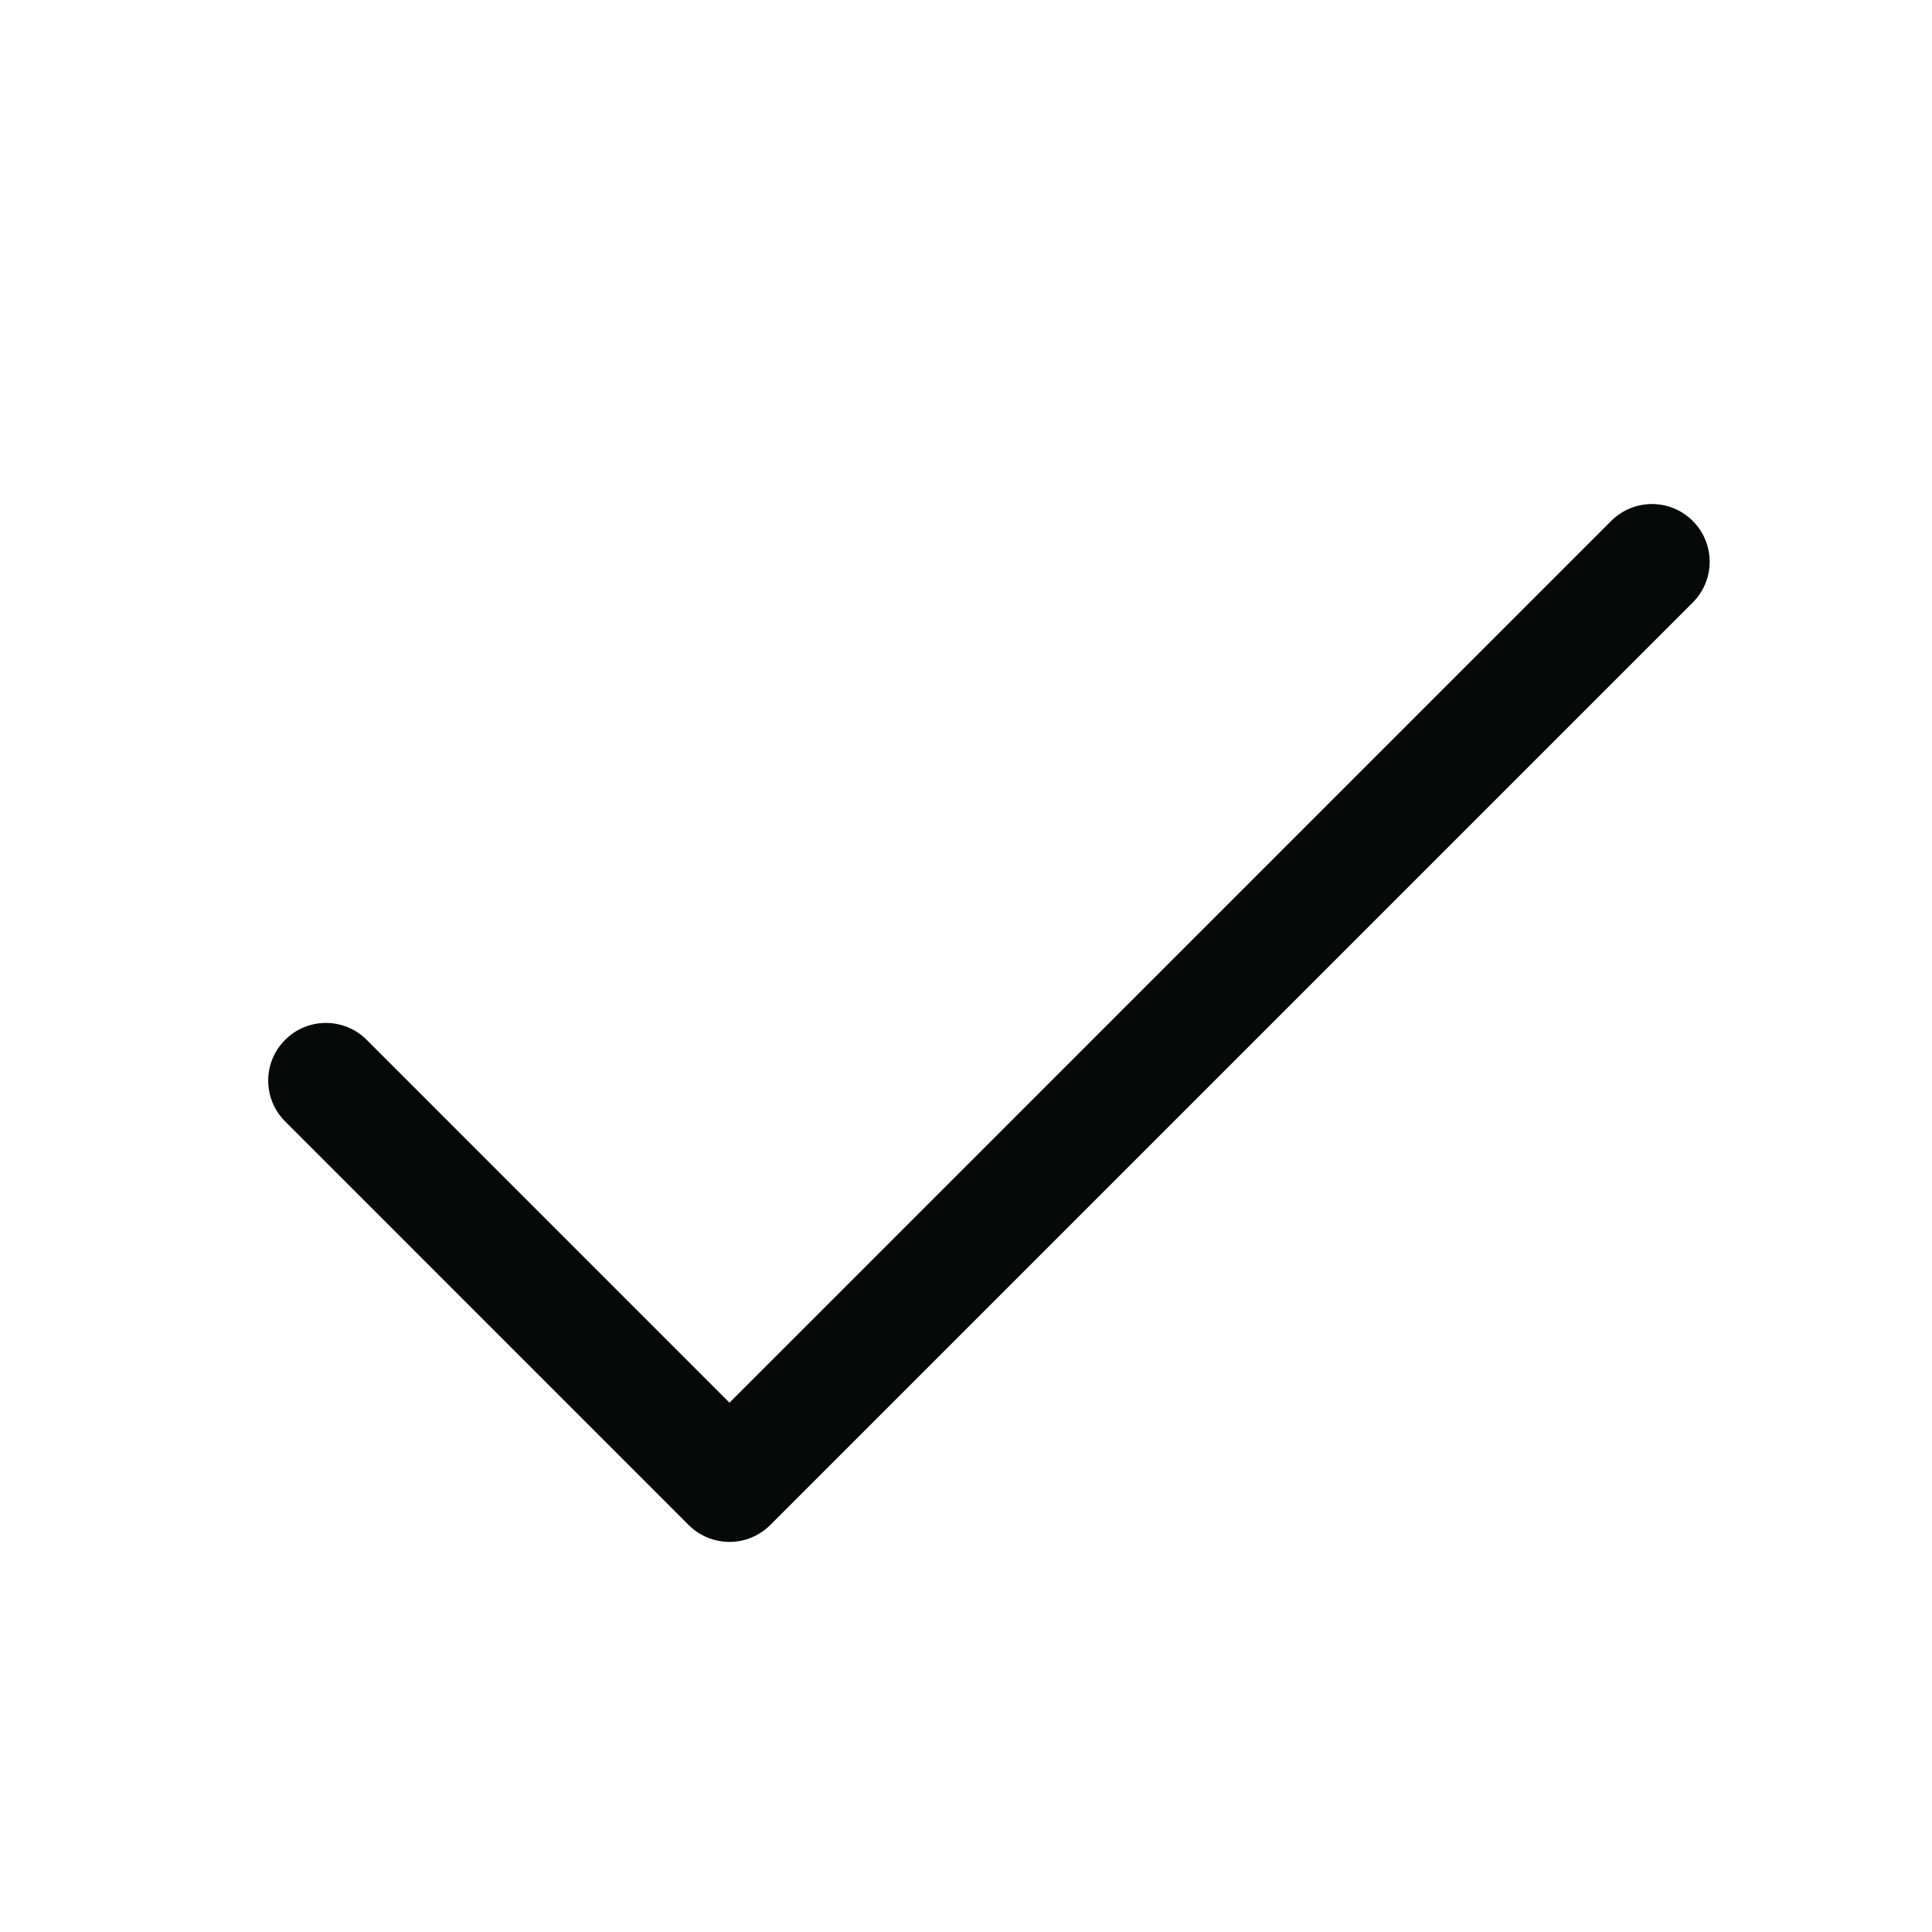 <svg width="31" height="31" viewBox="0 0 31 31" fill="none" xmlns="http://www.w3.org/2000/svg">
<g clip-path="url(#clip0_86_956)">
<path fill-rule="evenodd" clip-rule="evenodd" d="M27.161 9.668L12.359 24.47C12.186 24.643 11.95 24.741 11.705 24.741C11.459 24.741 11.224 24.643 11.05 24.47L4.575 17.994C4.213 17.632 4.213 17.046 4.575 16.685C4.936 16.323 5.522 16.323 5.884 16.685L11.705 22.507L25.852 8.359C26.214 7.997 26.8 7.997 27.161 8.359C27.523 8.72 27.523 9.306 27.161 9.668Z" fill="#070808"/>
</g>
<defs>
<clipPath id="clip0_86_956">
<rect width="29.604" height="29.604" fill="white" transform="translate(0.604 0.687)"/>
</clipPath>
</defs>
</svg>
